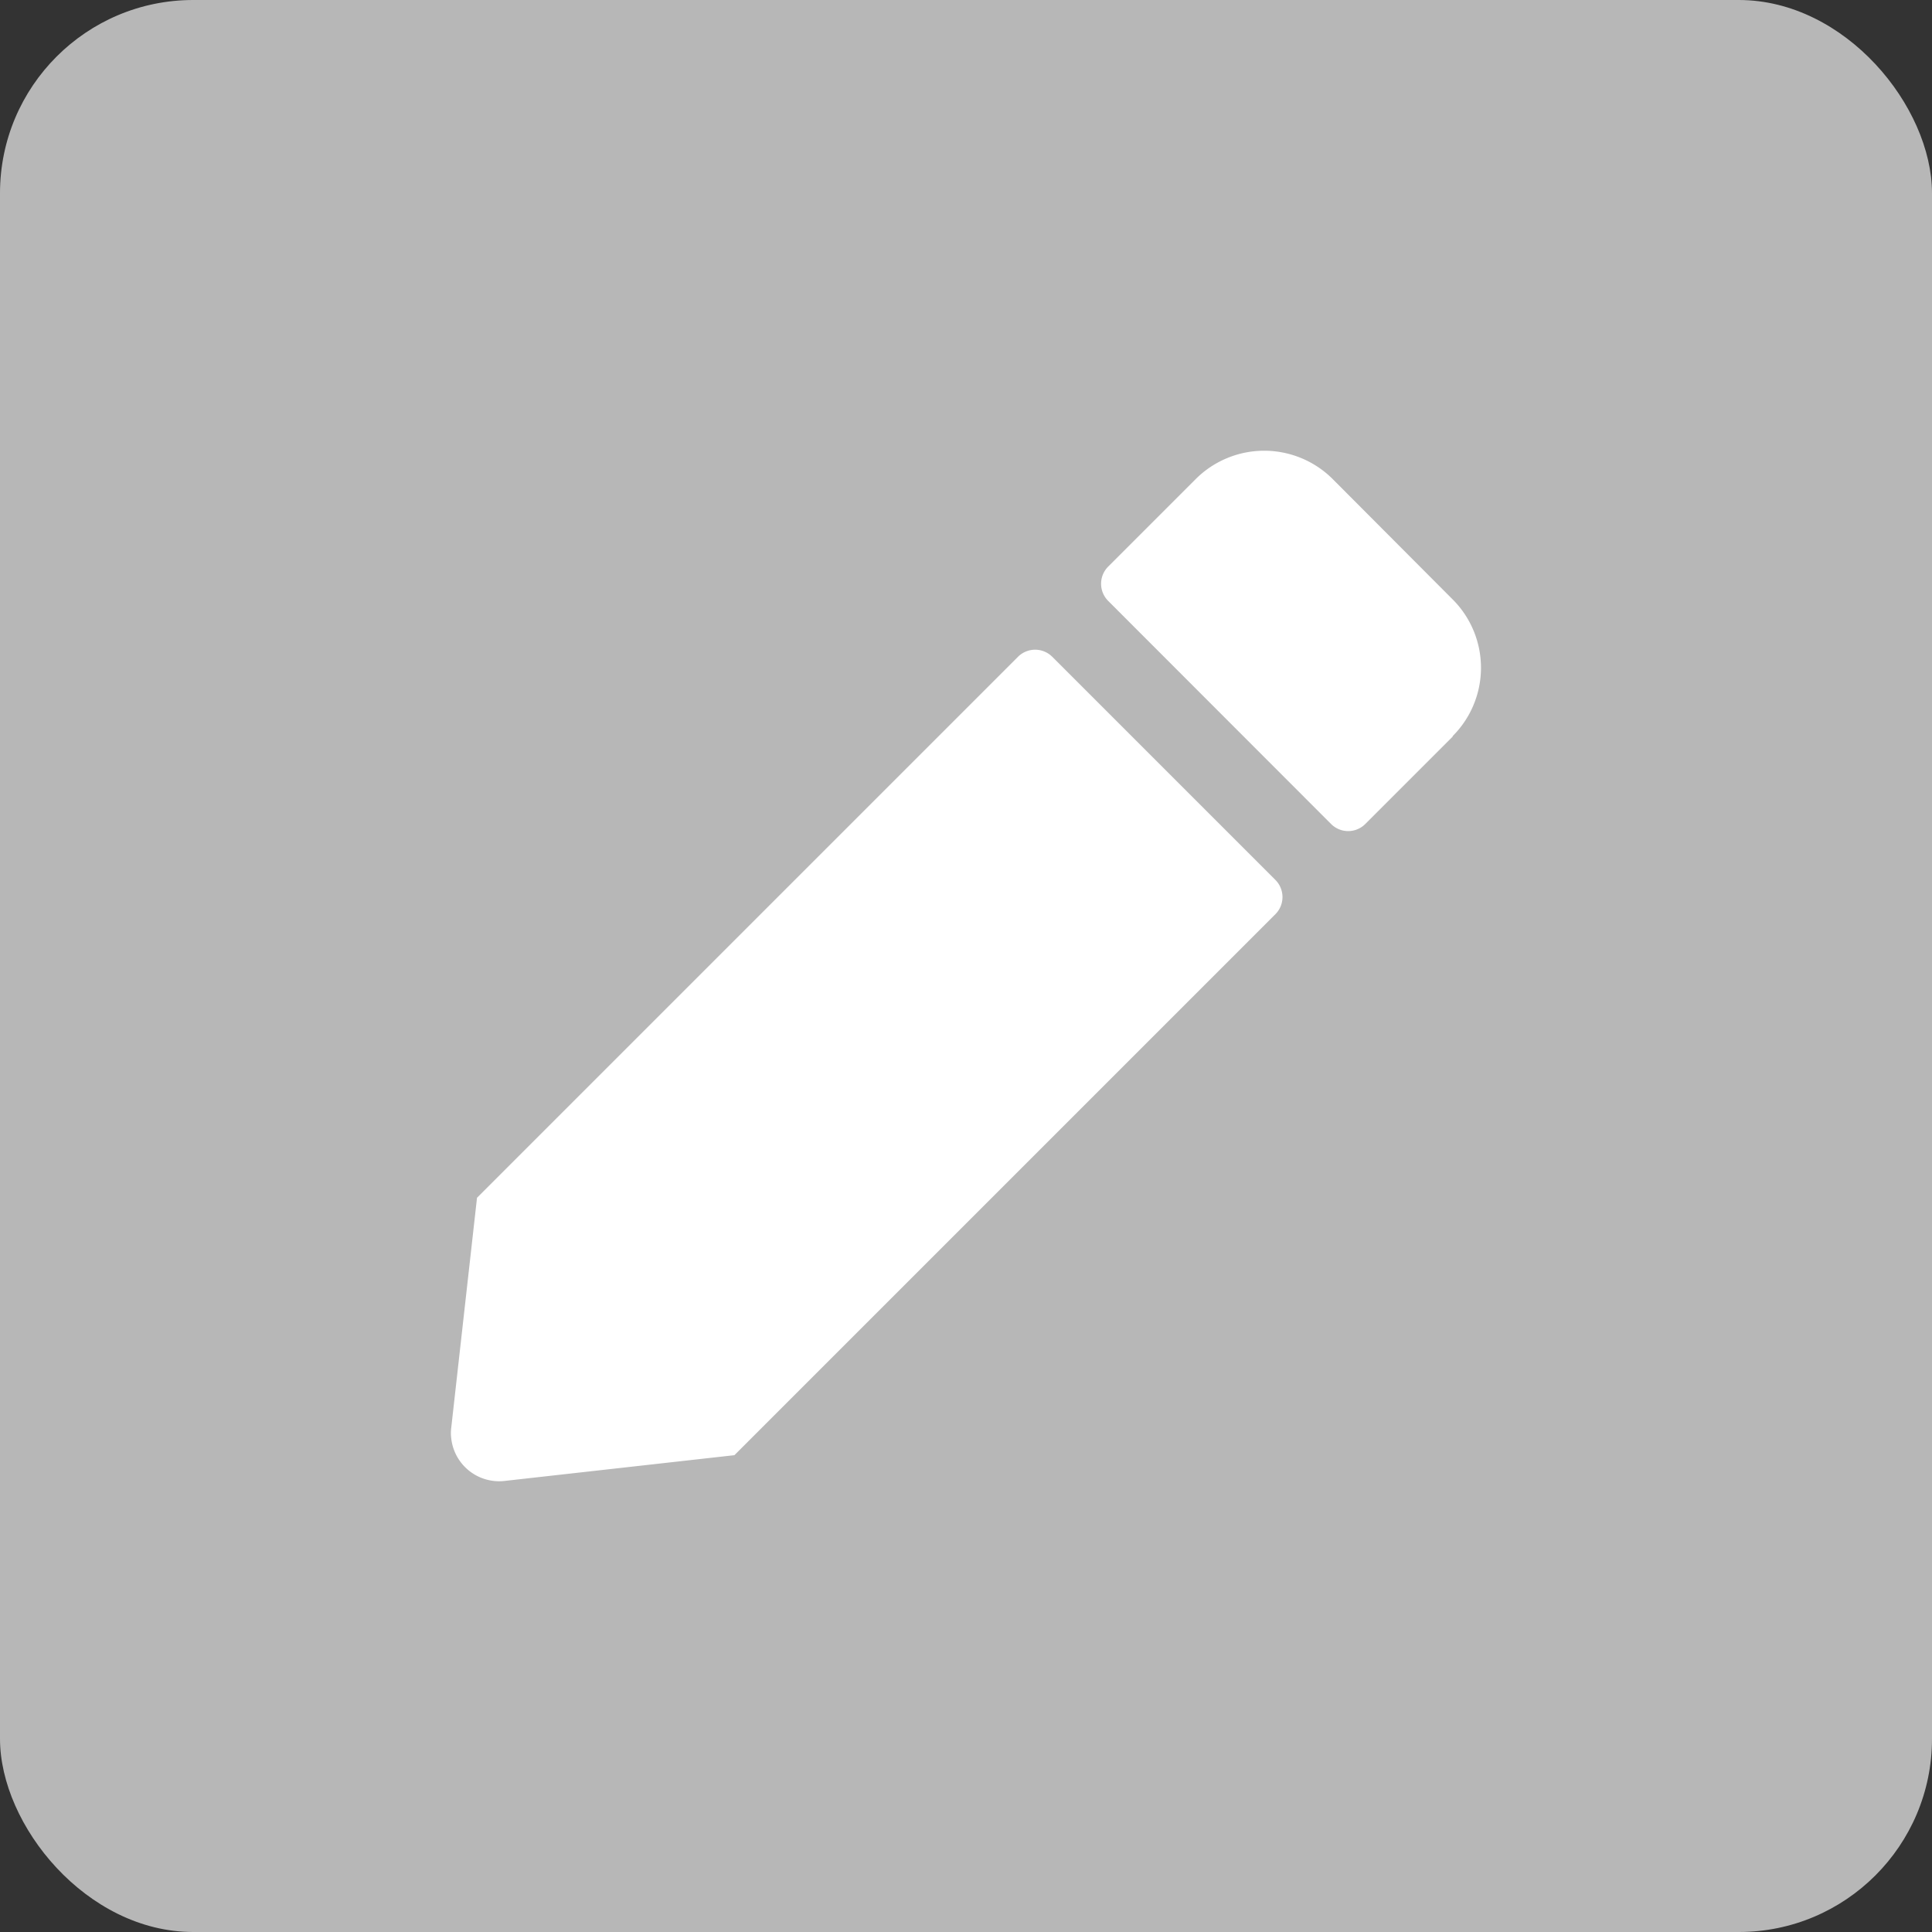 <svg xmlns="http://www.w3.org/2000/svg" width="30" height="30" viewBox="0 0 30 30">
  <rect x="0" y="0" width="30" height="30" fill="#333333" stroke="none"/>
  <g id="Group_30871" data-name="Group 30871" transform="translate(-314 -9)">
    <rect id="Rectangle_9282" data-name="Rectangle 9282" width="30" height="30" rx="3" transform="translate(314 9)" fill="#b7b7b7"/>
    <g id="Group_8884" data-name="Group 8884" transform="translate(297 30)">
      <path id="Path_7775" data-name="Path 7775" d="M250.137,200.172l-1.874-1.88a1.505,1.505,0,0,0-2.123,0l-1.361,1.361h0a.377.377,0,0,0,0,.533l0,0h0l3.461,3.464h0a.375.375,0,0,0,.531,0l0,0h0l1.361-1.361h-.008A1.5,1.5,0,0,0,250.137,200.172Z" transform="translate(-210.571 -211.855)" fill="#fff"/>
      <path id="Path_7776" data-name="Path 7776" d="M246.162,204.891l-3.466-3.466h0a.377.377,0,0,0-.533,0l0,0h0l-8.4,8.4-.4,3.57a.653.653,0,0,0,0,.167.748.748,0,0,0,.827.66l3.57-.4,8.4-8.4h0A.377.377,0,0,0,246.162,204.891Z" transform="translate(-209.356 -212.226)" fill="#fff"/>
    </g>
  </g>
</svg>
